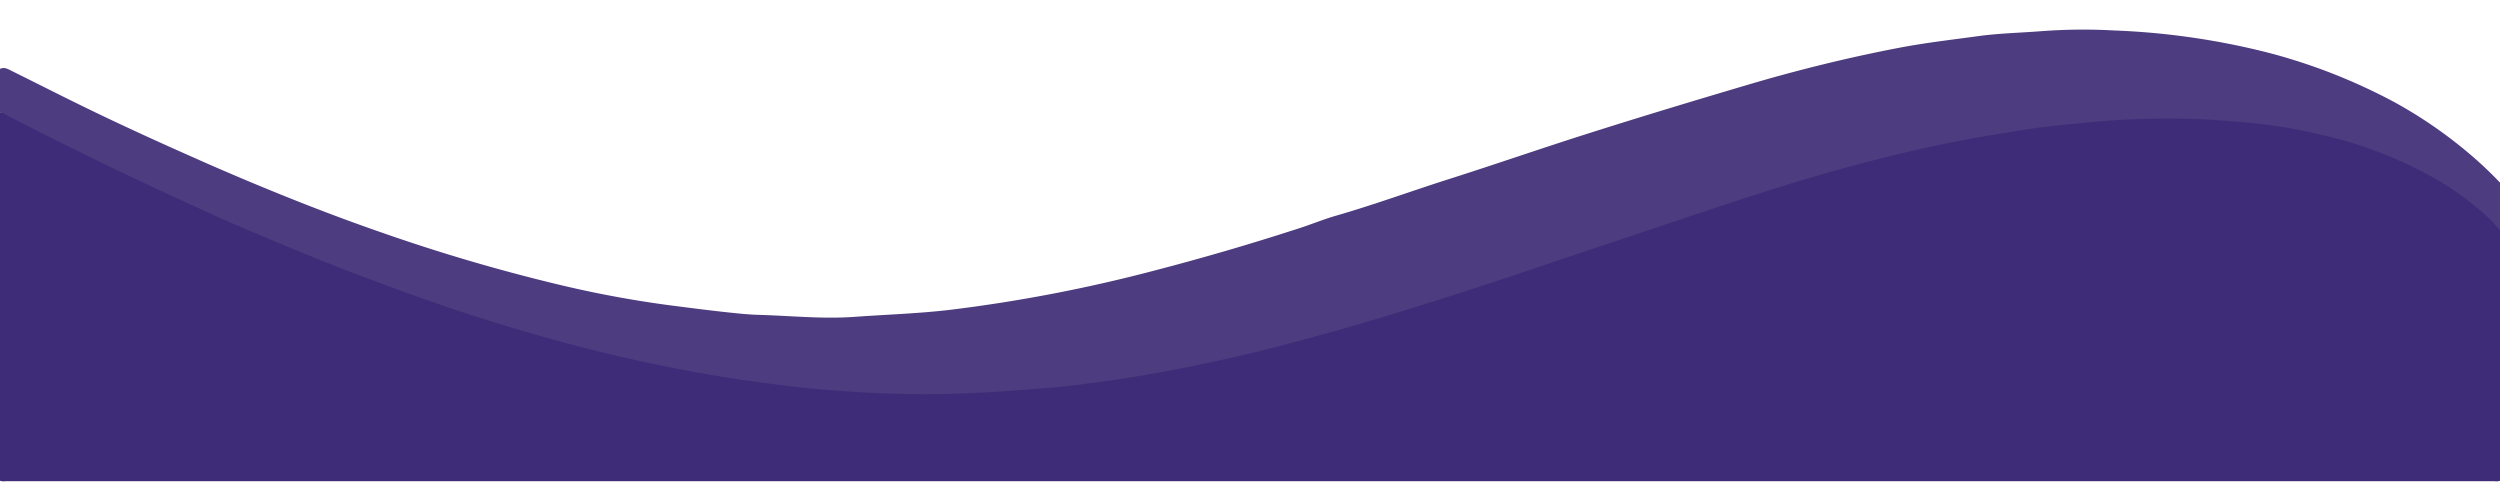<svg xmlns="http://www.w3.org/2000/svg" viewBox="0 0 600 115.68"><path fill="#3f2c78" d="M600,55.07v60.31a2.57,2.57,0,0,1-1.29.11q-298.69,0-597.38,0A2.65,2.65,0,0,1,0,115.38V27.07c.68-.46,1.22,0,1.77.29,6,2.94,11.8,6.08,17.77,9,16,7.76,32.11,15.28,48.55,22.1C82.55,64.43,97.16,70,112,74.83a422.73,422.73,0,0,0,52.78,13.74q13.2,2.5,26.57,3.92c4.28.46,8.58.8,12.89,1.05,3.83.23,7.66.33,11.49.51,2.92.14,5.83.2,8.74.16,5.63-.08,11.26-.31,16.88-.65,8.5-.52,17-1.44,25.38-2.66,9.51-1.38,18.92-3.23,28.29-5.32,8.16-1.83,16.24-3.94,24.29-6.2,6.31-1.76,12.6-3.64,18.86-5.57,13.9-4.31,27.71-8.92,41.5-13.57,11.85-4,23.74-7.93,35.6-11.9,12.9-4.31,25.92-8.2,39.14-11.41a330.55,330.55,0,0,1,37.84-7c4.84-.59,9.69-1,14.56-1.32a186.37,186.37,0,0,1,19.77-.4c16.12.53,31.91,2.9,47,9a77.25,77.25,0,0,1,21.1,12.39C596.64,51.23,598.73,52.75,600,55.07Z"/><path fill="#4e3c80" d="M0,16.54c1-.51,1.87,0,2.71.43,6.73,3.33,13.42,6.75,20.18,10,7.7,3.71,15.48,7.25,23.29,10.71q9.19,4.1,18.5,7.91c8.94,3.67,18,7.14,27.1,10.28A434.2,434.2,0,0,0,134.06,68.3a262.34,262.34,0,0,0,26.24,4.91c5.15.66,10.29,1.34,15.45,1.87,2.14.23,4.31.43,6.45.49,7.51.21,15,1,22.52.5,7.87-.58,15.77-.8,23.63-1.75a366.94,366.94,0,0,0,48.77-9.4q17.07-4.44,33.86-9.87c3.25-1,6.42-2.35,9.69-3.29,9.36-2.7,18.5-6.07,27.78-9,11.22-3.59,22.35-7.45,33.58-11,12.37-3.92,24.79-7.67,37.23-11.35,12-3.56,24.2-6.58,36.52-8.94,6.27-1.2,12.62-1.93,19-2.8,5-.69,10.11-.79,15.16-1.19a134.44,134.44,0,0,1,17.61-.16,176.4,176.4,0,0,1,37.26,5.44,137.63,137.63,0,0,1,30,11.84,109,109,0,0,1,17.55,12.05A93.13,93.13,0,0,1,600,43.83V55.07c-.88-.47-1.26-1.41-2-2.07a70,70,0,0,0-12.81-9.71,100.86,100.86,0,0,0-28.88-11.13,122.49,122.49,0,0,0-13.71-2.41c-3-.35-5.93-.56-8.9-.81a182,182,0,0,0-20.09-.37c-4.24.11-8.49.42-12.73.83-4,.39-8,.78-11.95,1.29s-7.76,1.22-11.63,1.85c-7.49,1.22-14.91,2.81-22.28,4.59q-12,2.9-23.83,6.5c-15.33,4.69-30.47,9.94-45.68,15C375,62.1,364.54,65.72,354,69.14c-10.79,3.5-21.62,6.9-32.54,10-6.55,1.83-13.12,3.62-19.72,5.25Q290.46,87.14,279,89.24q-8.31,1.55-16.69,2.64c-3.89.52-7.79,1-11.71,1.28-4.56.36-9.11.74-13.68,1-5.9.28-11.79.52-17.7.42-4.46-.07-8.92-.21-13.37-.49-4.84-.29-9.67-.66-14.48-1.2q-6.92-.8-13.8-1.81c-6.8-1-13.54-2.25-20.27-3.64q-10.4-2.15-20.64-4.89c-10-2.68-19.92-5.66-29.72-9q-12.66-4.34-25.14-9.19c-8.65-3.37-17.21-7-25.73-10.62-4.65-2-9.22-4.18-13.83-6.27C31.1,42.37,20.09,37,9.14,31.5c-2.61-1.31-5.19-2.66-7.78-4A2.38,2.38,0,0,0,0,27.07Z"/></svg>
